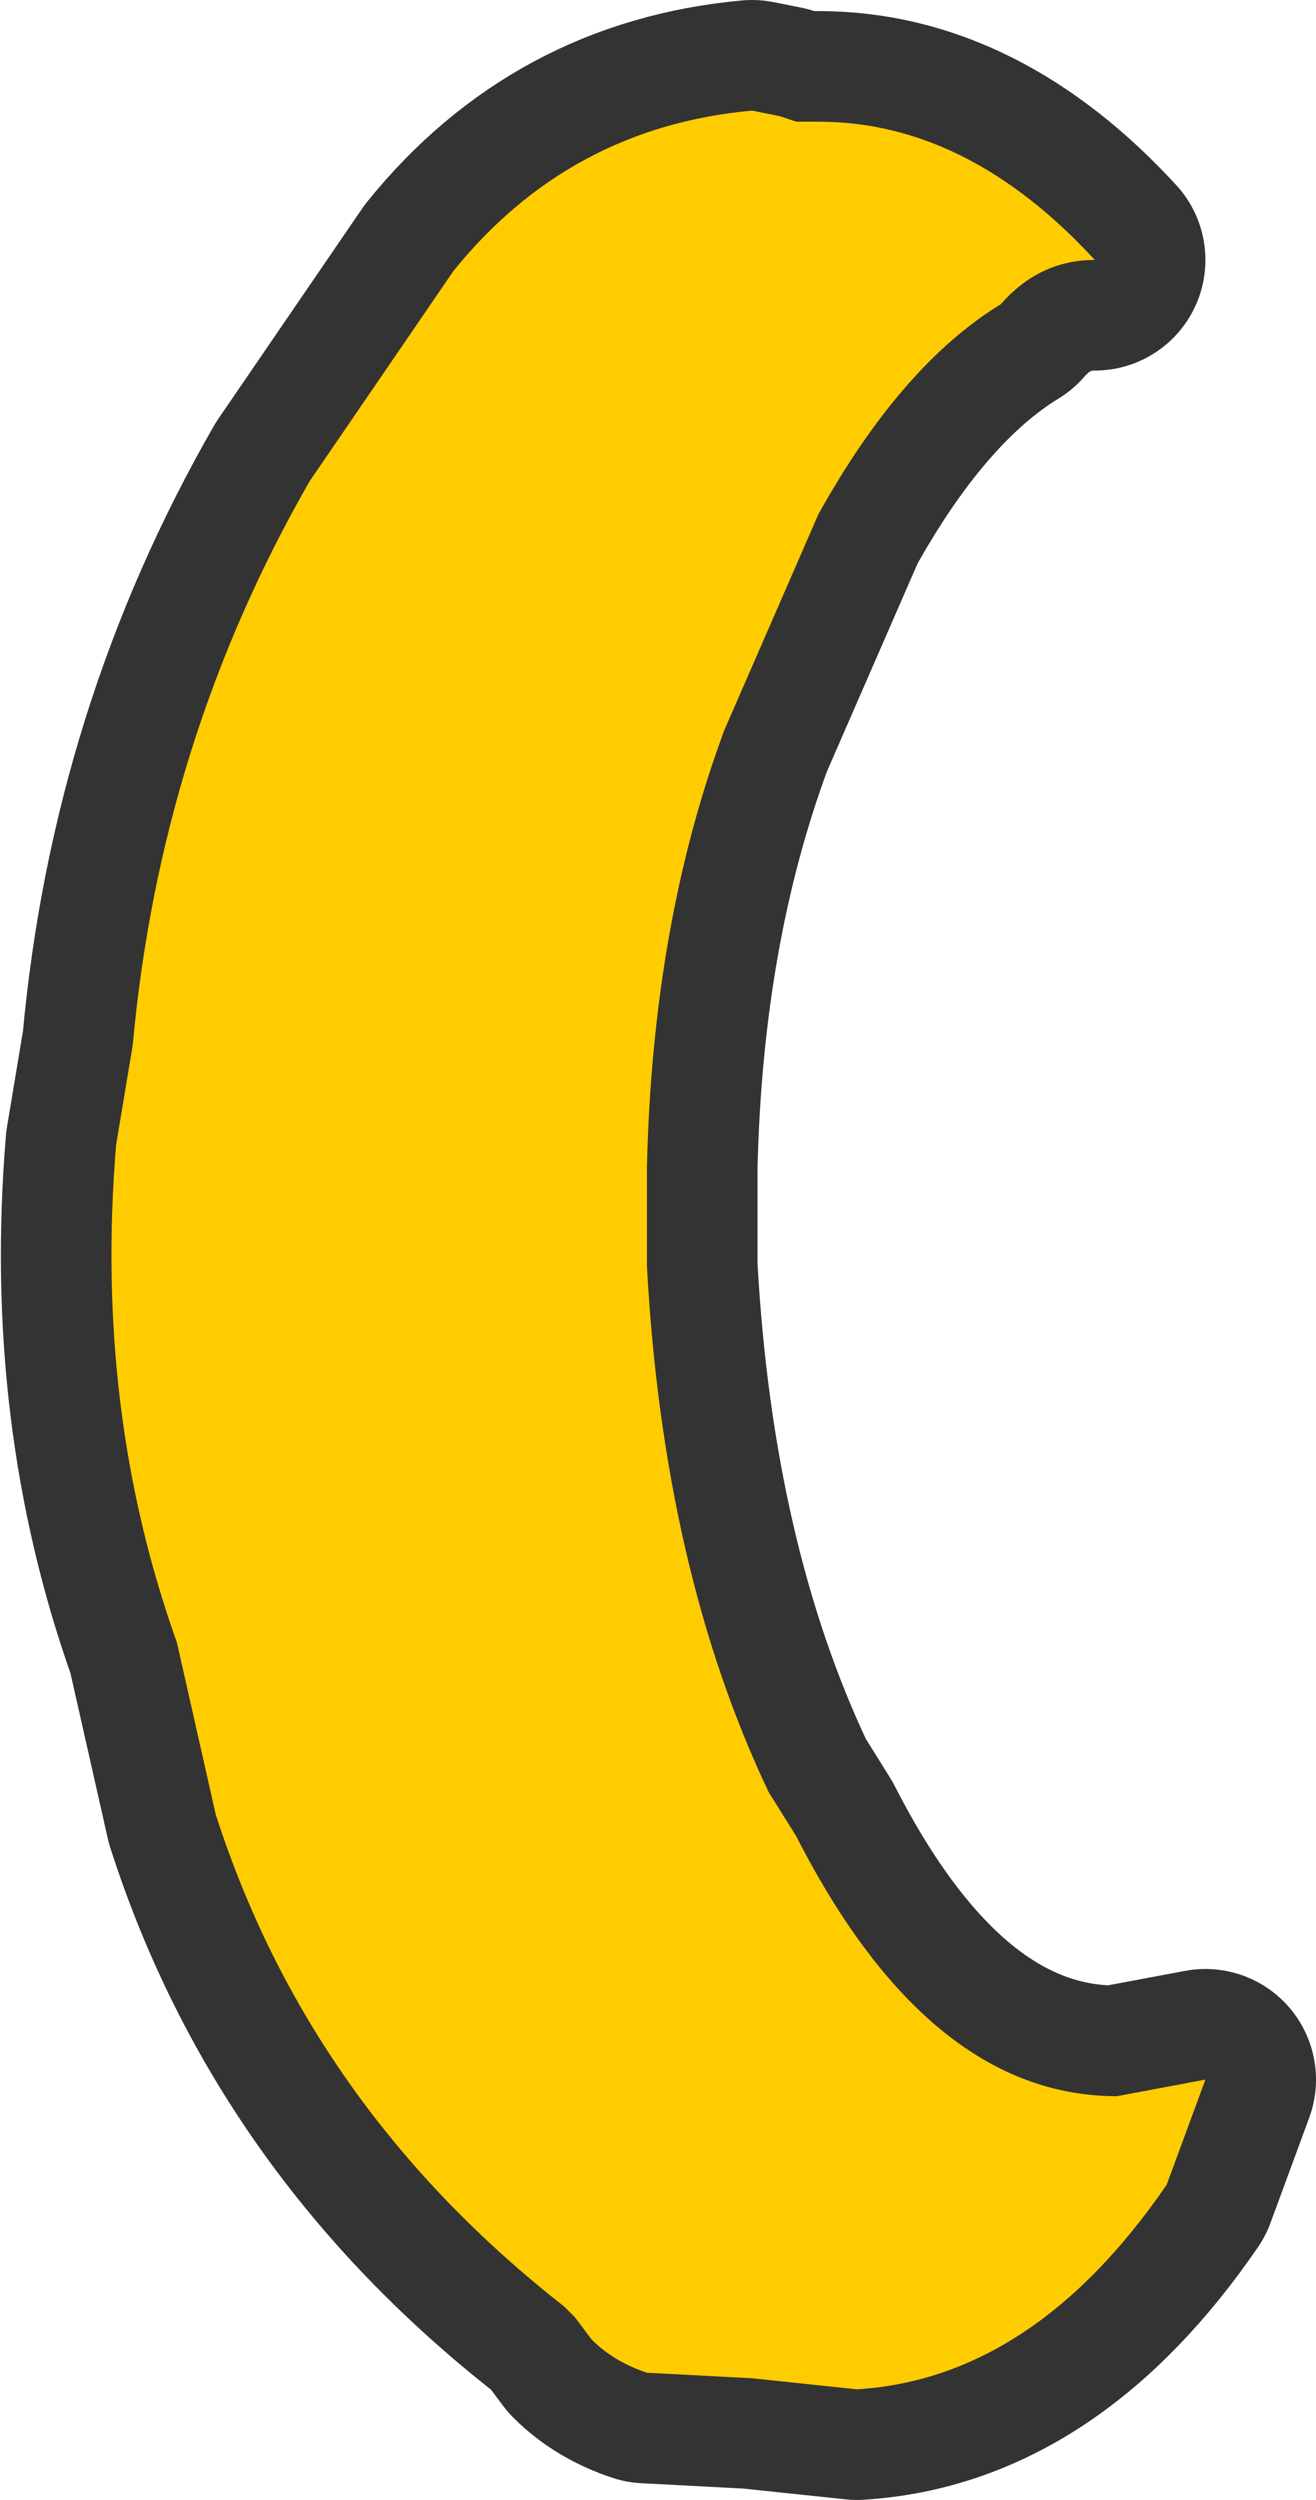 <?xml version="1.0" encoding="UTF-8" standalone="no"?>
<svg xmlns:xlink="http://www.w3.org/1999/xlink" height="22.6px" width="11.9px" xmlns="http://www.w3.org/2000/svg">
  <g transform="matrix(1.0, 0.0, 0.0, 1.0, 5.25, 26.65)">
    <path d="M1.8 -25.6 L1.95 -25.55 2.15 -25.55 Q3.5 -25.55 4.65 -24.3 4.15 -24.3 3.8 -23.9 2.9 -23.35 2.15 -22.0 L1.3 -20.05 Q0.65 -18.3 0.6 -16.1 L0.6 -15.2 Q0.75 -12.45 1.7 -10.45 L1.95 -10.05 Q3.15 -7.7 4.85 -7.7 L5.65 -7.85 5.3 -6.9 Q4.1 -5.15 2.5 -5.05 L1.55 -5.15 0.6 -5.2 Q0.3 -5.3 0.1 -5.5 L-0.05 -5.7 -0.15 -5.8 Q-2.45 -7.6 -3.3 -10.25 L-3.65 -11.8 Q-4.4 -13.9 -4.2 -16.3 L-4.05 -17.2 Q-3.8 -19.95 -2.45 -22.3 L-1.15 -24.2 Q-0.1 -25.5 1.55 -25.65 L1.8 -25.6" fill="#ffcc00" fill-rule="evenodd" stroke="none"/>
    <path d="M1.8 -25.6 L1.95 -25.55 2.15 -25.55 Q3.5 -25.55 4.65 -24.3 4.15 -24.3 3.8 -23.9 2.9 -23.35 2.15 -22.0 L1.3 -20.05 Q0.65 -18.3 0.6 -16.1 L0.6 -15.2 Q0.75 -12.45 1.7 -10.45 L1.95 -10.05 Q3.15 -7.7 4.85 -7.7 L5.65 -7.85 5.3 -6.9 Q4.1 -5.15 2.5 -5.05 L1.55 -5.15 0.6 -5.2 Q0.3 -5.3 0.1 -5.5 L-0.05 -5.7 -0.15 -5.8 Q-2.45 -7.6 -3.3 -10.25 L-3.65 -11.8 Q-4.4 -13.9 -4.2 -16.3 L-4.05 -17.2 Q-3.8 -19.95 -2.45 -22.3 L-1.15 -24.2 Q-0.1 -25.5 1.55 -25.65 L1.8 -25.6 Z" fill="none" stroke="#333333" stroke-linecap="round" stroke-linejoin="round" stroke-width="2.0"/>
    <path d="M1.8 -25.6 L1.95 -25.55 2.15 -25.55 Q3.5 -25.55 4.65 -24.3 4.15 -24.3 3.8 -23.9 2.9 -23.35 2.15 -22.0 L1.3 -20.05 Q0.65 -18.3 0.6 -16.1 L0.6 -15.2 Q0.75 -12.45 1.7 -10.45 L1.95 -10.05 Q3.15 -7.7 4.85 -7.7 L5.65 -7.85 5.3 -6.9 Q4.1 -5.15 2.5 -5.05 L1.55 -5.15 0.6 -5.2 Q0.3 -5.3 0.1 -5.5 L-0.05 -5.7 -0.15 -5.8 Q-2.45 -7.6 -3.3 -10.25 L-3.65 -11.8 Q-4.4 -13.9 -4.2 -16.3 L-4.05 -17.2 Q-3.8 -19.95 -2.45 -22.3 L-1.15 -24.2 Q-0.1 -25.5 1.55 -25.65 L1.8 -25.6" fill="#ffcc00" fill-rule="evenodd" stroke="none"/>
  </g>
</svg>

